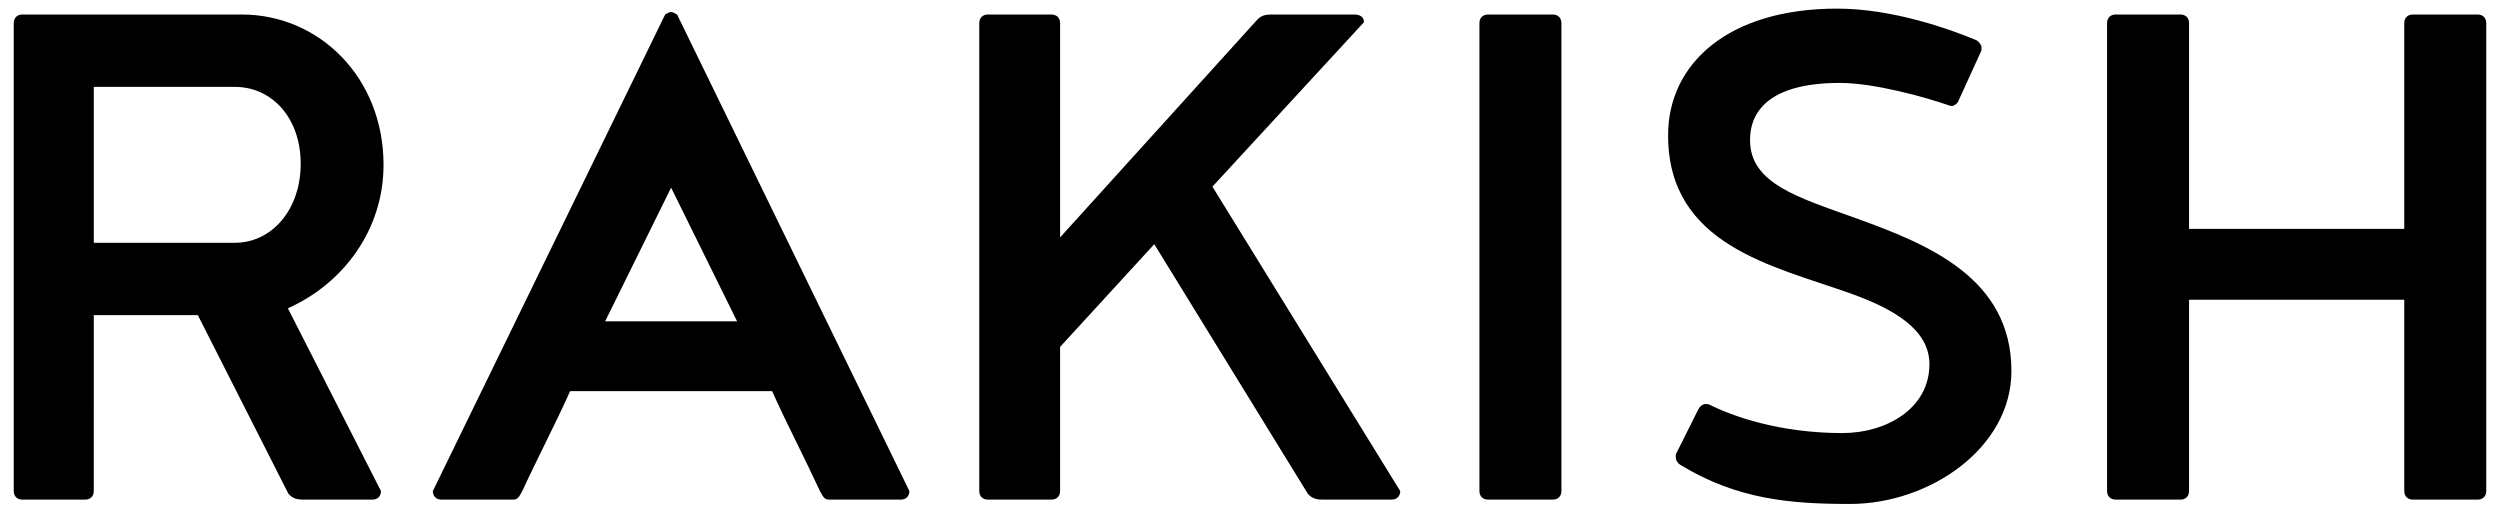<?xml version="1.0" encoding="utf-8"?>
<!-- Generator: Adobe Illustrator 23.0.1, SVG Export Plug-In . SVG Version: 6.00 Build 0)  -->
<svg version="1.1" baseProfile="basic" id="RAKISH_x5F_121318"
	 xmlns="http://www.w3.org/2000/svg" xmlns:xlink="http://www.w3.org/1999/xlink" x="0px" y="0px" width="322px" height="66px"
	 viewBox="0 0 322 66" xml:space="preserve">
<g>
	<path d="M49.4,21.23c0-11.22-8.25-19.36-18.26-19.36H2.87c-0.66,0-1.1,0.44-1.1,1.1v60.28c0,0.66,0.44,1.1,1.1,1.1h8.11
		c0.66,0,1.1-0.44,1.1-1.1V40.59h13.4l11.66,22.99c0.55,0.66,1.21,0.77,1.87,0.77h8.96c0.66,0,1.1-0.44,1.1-1.1L37.08,39.71
		C44.23,36.52,49.4,29.59,49.4,21.23z M30.26,31.27H12.08V11.19h18.18c4.73,0,8.47,3.96,8.47,9.9S34.99,31.27,30.26,31.27z
		 M86.44,1.54c-0.22,0-0.55,0.22-0.77,0.33L55.75,63.25c0,0.66,0.44,1.1,1.1,1.1h9.21c0.66,0,0.77-0.33,1.21-1.1
		c1.98-4.29,4.29-8.69,6.16-12.87h26.02c1.87,4.18,4.18,8.58,6.16,12.87c0.44,0.77,0.55,1.1,1.21,1.1h9.21c0.66,0,1.1-0.44,1.1-1.1
		L87.21,1.87C86.99,1.76,86.66,1.54,86.44,1.54z M77.94,41.39l8.5-17.22l8.5,17.22H77.94z M175.68,2.86c0-0.77-0.66-0.99-1.21-0.99
		h-10.76c-0.66,0-1.32,0.11-1.87,0.77l-25.3,27.94V2.97c0-0.66-0.44-1.1-1.1-1.1h-8.21c-0.66,0-1.1,0.44-1.1,1.1v60.28
		c0,0.66,0.44,1.1,1.1,1.1h8.21c0.66,0,1.1-0.44,1.1-1.1V44.68l12.13-13.23l19.77,32.13c0.55,0.66,1.21,0.77,1.87,0.77h8.94
		c0.66,0,1.1-0.44,1.1-1.1l-24.19-39.21L175.68,2.86z M200.01,1.87h-8.36c-0.66,0-1.1,0.44-1.1,1.1v60.28c0,0.66,0.44,1.1,1.1,1.1
		h8.36c0.66,0,1.1-0.44,1.1-1.1V2.97C201.11,2.31,200.67,1.87,200.01,1.87z M238.92,28.06c-7.17-2.59-13.51-4.39-13.51-9.97
		c0-1.65,0.22-7.41,11.55-7.41c4.51,0,11.11,1.87,13.97,2.86c0.22,0.11,0.33,0.11,0.55,0.11c0.33-0.11,0.66-0.33,0.77-0.66
		l2.86-6.27c0.11-0.22,0.11-0.33,0.11-0.55c0-0.44-0.33-0.77-0.66-0.99c-3.41-1.43-10.78-4.07-17.93-4.07
		c-14.08,0-21.78,7.12-21.78,16.32c0,14.14,13.5,16.81,23.4,20.33c5.73,2.04,10.26,4.71,10.26,9.15c0,5.68-5.5,8.87-11.22,8.87
		c-8.14,0-14.19-2.2-17.05-3.63c-0.22-0.11-0.33-0.11-0.55-0.11c-0.33,0-0.66,0.22-0.88,0.55l-2.86,5.72
		c-0.11,0.22-0.11,0.33-0.11,0.55c0,0.44,0.22,0.77,0.55,0.99c7.37,4.51,14.3,5.06,21.89,5.06c10.27,0,20.79-7.22,20.79-17.12
		C259.07,35.76,248.28,31.43,238.92,28.06z M319.13,1.87h-8.36c-0.66,0-1.1,0.44-1.1,1.1v26.51h-27.72V2.97c0-0.66-0.44-1.1-1.1-1.1
		h-8.36c-0.66,0-1.1,0.44-1.1,1.1v60.28c0,0.66,0.44,1.1,1.1,1.1h8.36c0.66,0,1.1-0.44,1.1-1.1V38.61h27.72v24.64
		c0,0.66,0.44,1.1,1.1,1.1h8.36c0.66,0,1.1-0.44,1.1-1.1V2.97C320.23,2.31,319.79,1.87,319.13,1.87z"/>
</g>
</svg>
